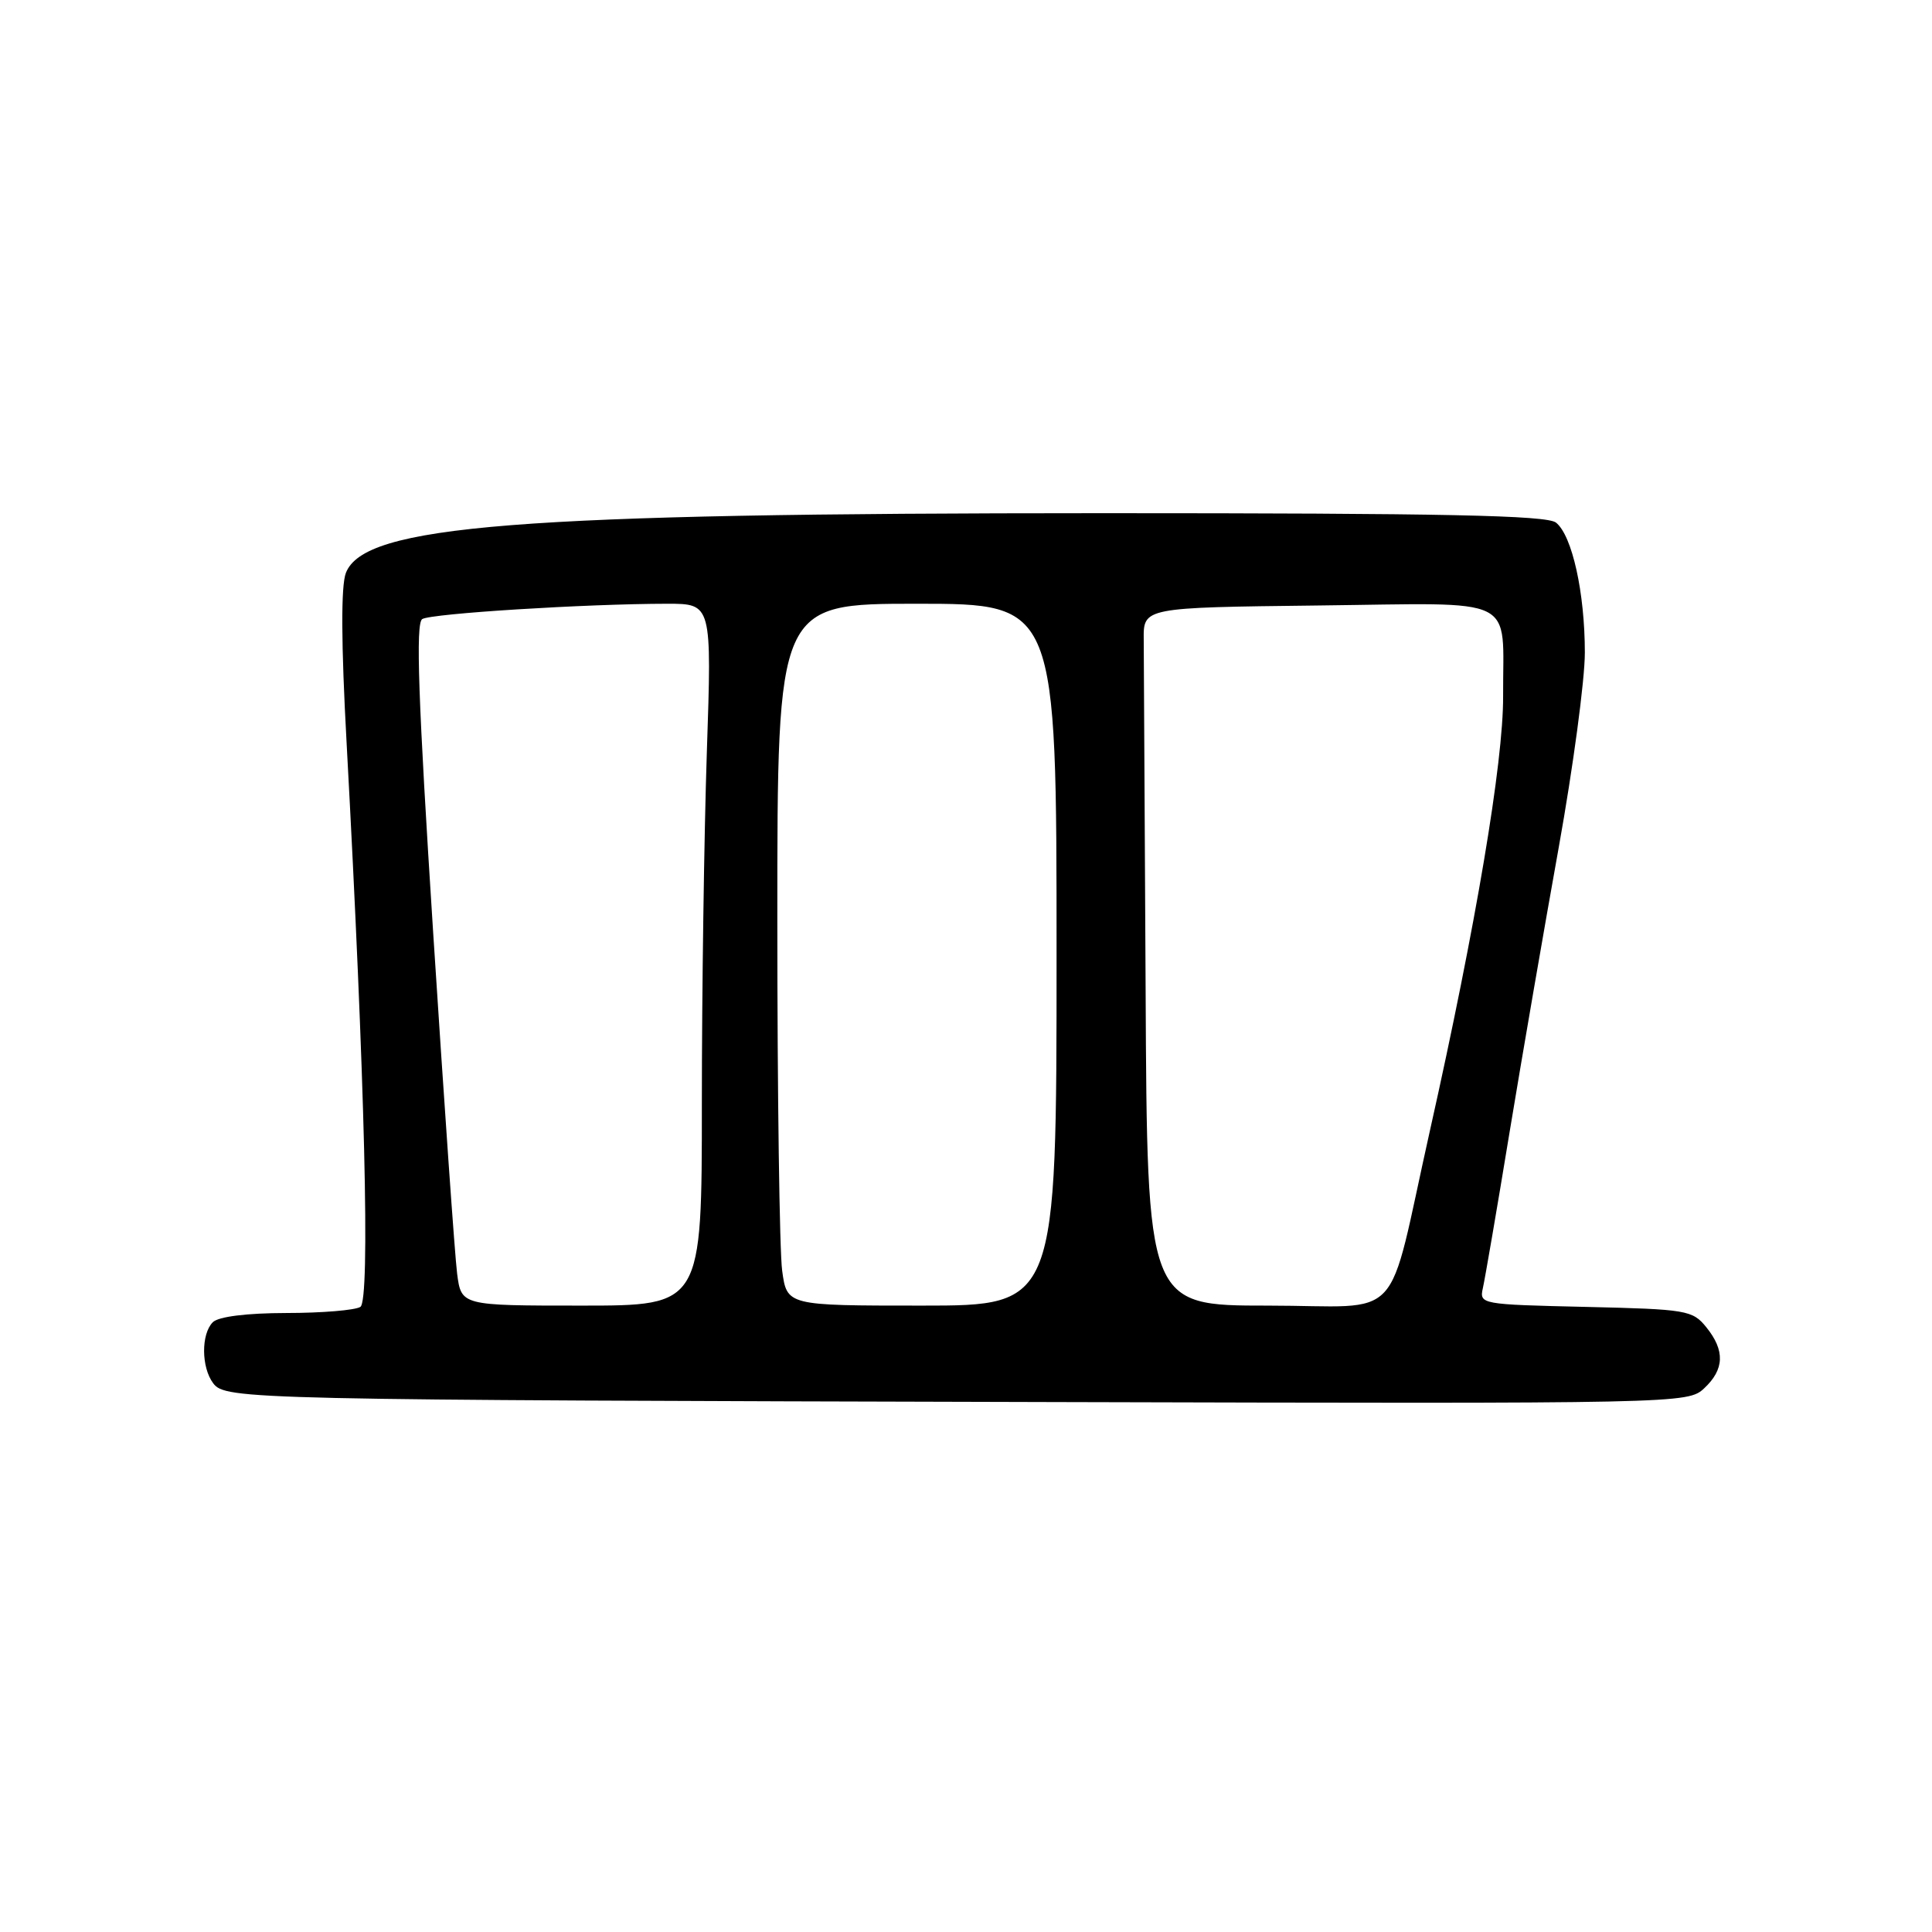 <?xml version="1.0" encoding="UTF-8" standalone="no"?>
<!DOCTYPE svg PUBLIC "-//W3C//DTD SVG 1.1//EN" "http://www.w3.org/Graphics/SVG/1.1/DTD/svg11.dtd" >
<svg xmlns="http://www.w3.org/2000/svg" xmlns:xlink="http://www.w3.org/1999/xlink" version="1.1" viewBox="0 0 256 256">
 <g >
 <path fill="currentColor"
d=" M 225.81 183.96 C 228.50 181.45 228.59 178.95 226.09 175.86 C 224.27 173.61 223.50 173.48 210.09 173.17 C 196.21 172.85 196.01 172.82 196.49 170.67 C 196.76 169.48 198.36 160.18 200.03 150.00 C 201.71 139.82 204.64 122.85 206.54 112.29 C 208.44 101.72 210.00 90.11 210.00 86.48 C 210.00 78.54 208.32 70.96 206.18 69.25 C 204.97 68.28 191.41 68.00 146.09 68.00 C 68.43 68.00 48.26 69.59 45.83 75.92 C 45.17 77.64 45.20 85.21 45.93 98.50 C 48.36 143.19 49.07 172.34 47.75 173.17 C 47.06 173.61 42.65 173.98 37.95 173.98 C 32.65 173.99 28.94 174.46 28.20 175.20 C 26.64 176.76 26.66 181.17 28.25 183.29 C 29.86 185.44 32.72 185.51 139.56 185.78 C 222.93 186.00 223.64 185.98 225.81 183.96 Z  M 60.57 168.75 C 60.27 166.41 58.85 146.11 57.40 123.63 C 55.41 92.63 55.06 82.58 55.95 82.03 C 57.15 81.29 77.65 80.01 88.41 80.00 C 94.32 80.00 94.32 80.00 93.66 99.66 C 93.30 110.47 93.00 131.40 93.00 146.16 C 93.00 173.00 93.00 173.00 77.06 173.00 C 61.12 173.00 61.12 173.00 60.57 168.75 Z  M 103.64 168.36 C 103.29 165.81 103.00 144.88 103.00 121.86 C 103.00 80.00 103.00 80.00 121.50 80.00 C 140.00 80.00 140.00 80.00 140.00 126.50 C 140.00 173.00 140.00 173.00 122.14 173.00 C 104.27 173.00 104.27 173.00 103.64 168.36 Z  M 151.80 131.00 C 151.68 107.90 151.57 87.09 151.55 84.75 C 151.50 80.50 151.50 80.50 174.68 80.23 C 201.56 79.92 199.11 78.72 199.17 92.25 C 199.21 100.98 195.57 122.59 189.48 149.78 C 183.61 176.00 186.39 173.00 167.96 173.00 C 152.00 173.00 152.00 173.00 151.80 131.00 Z "/>
</g>
</svg>